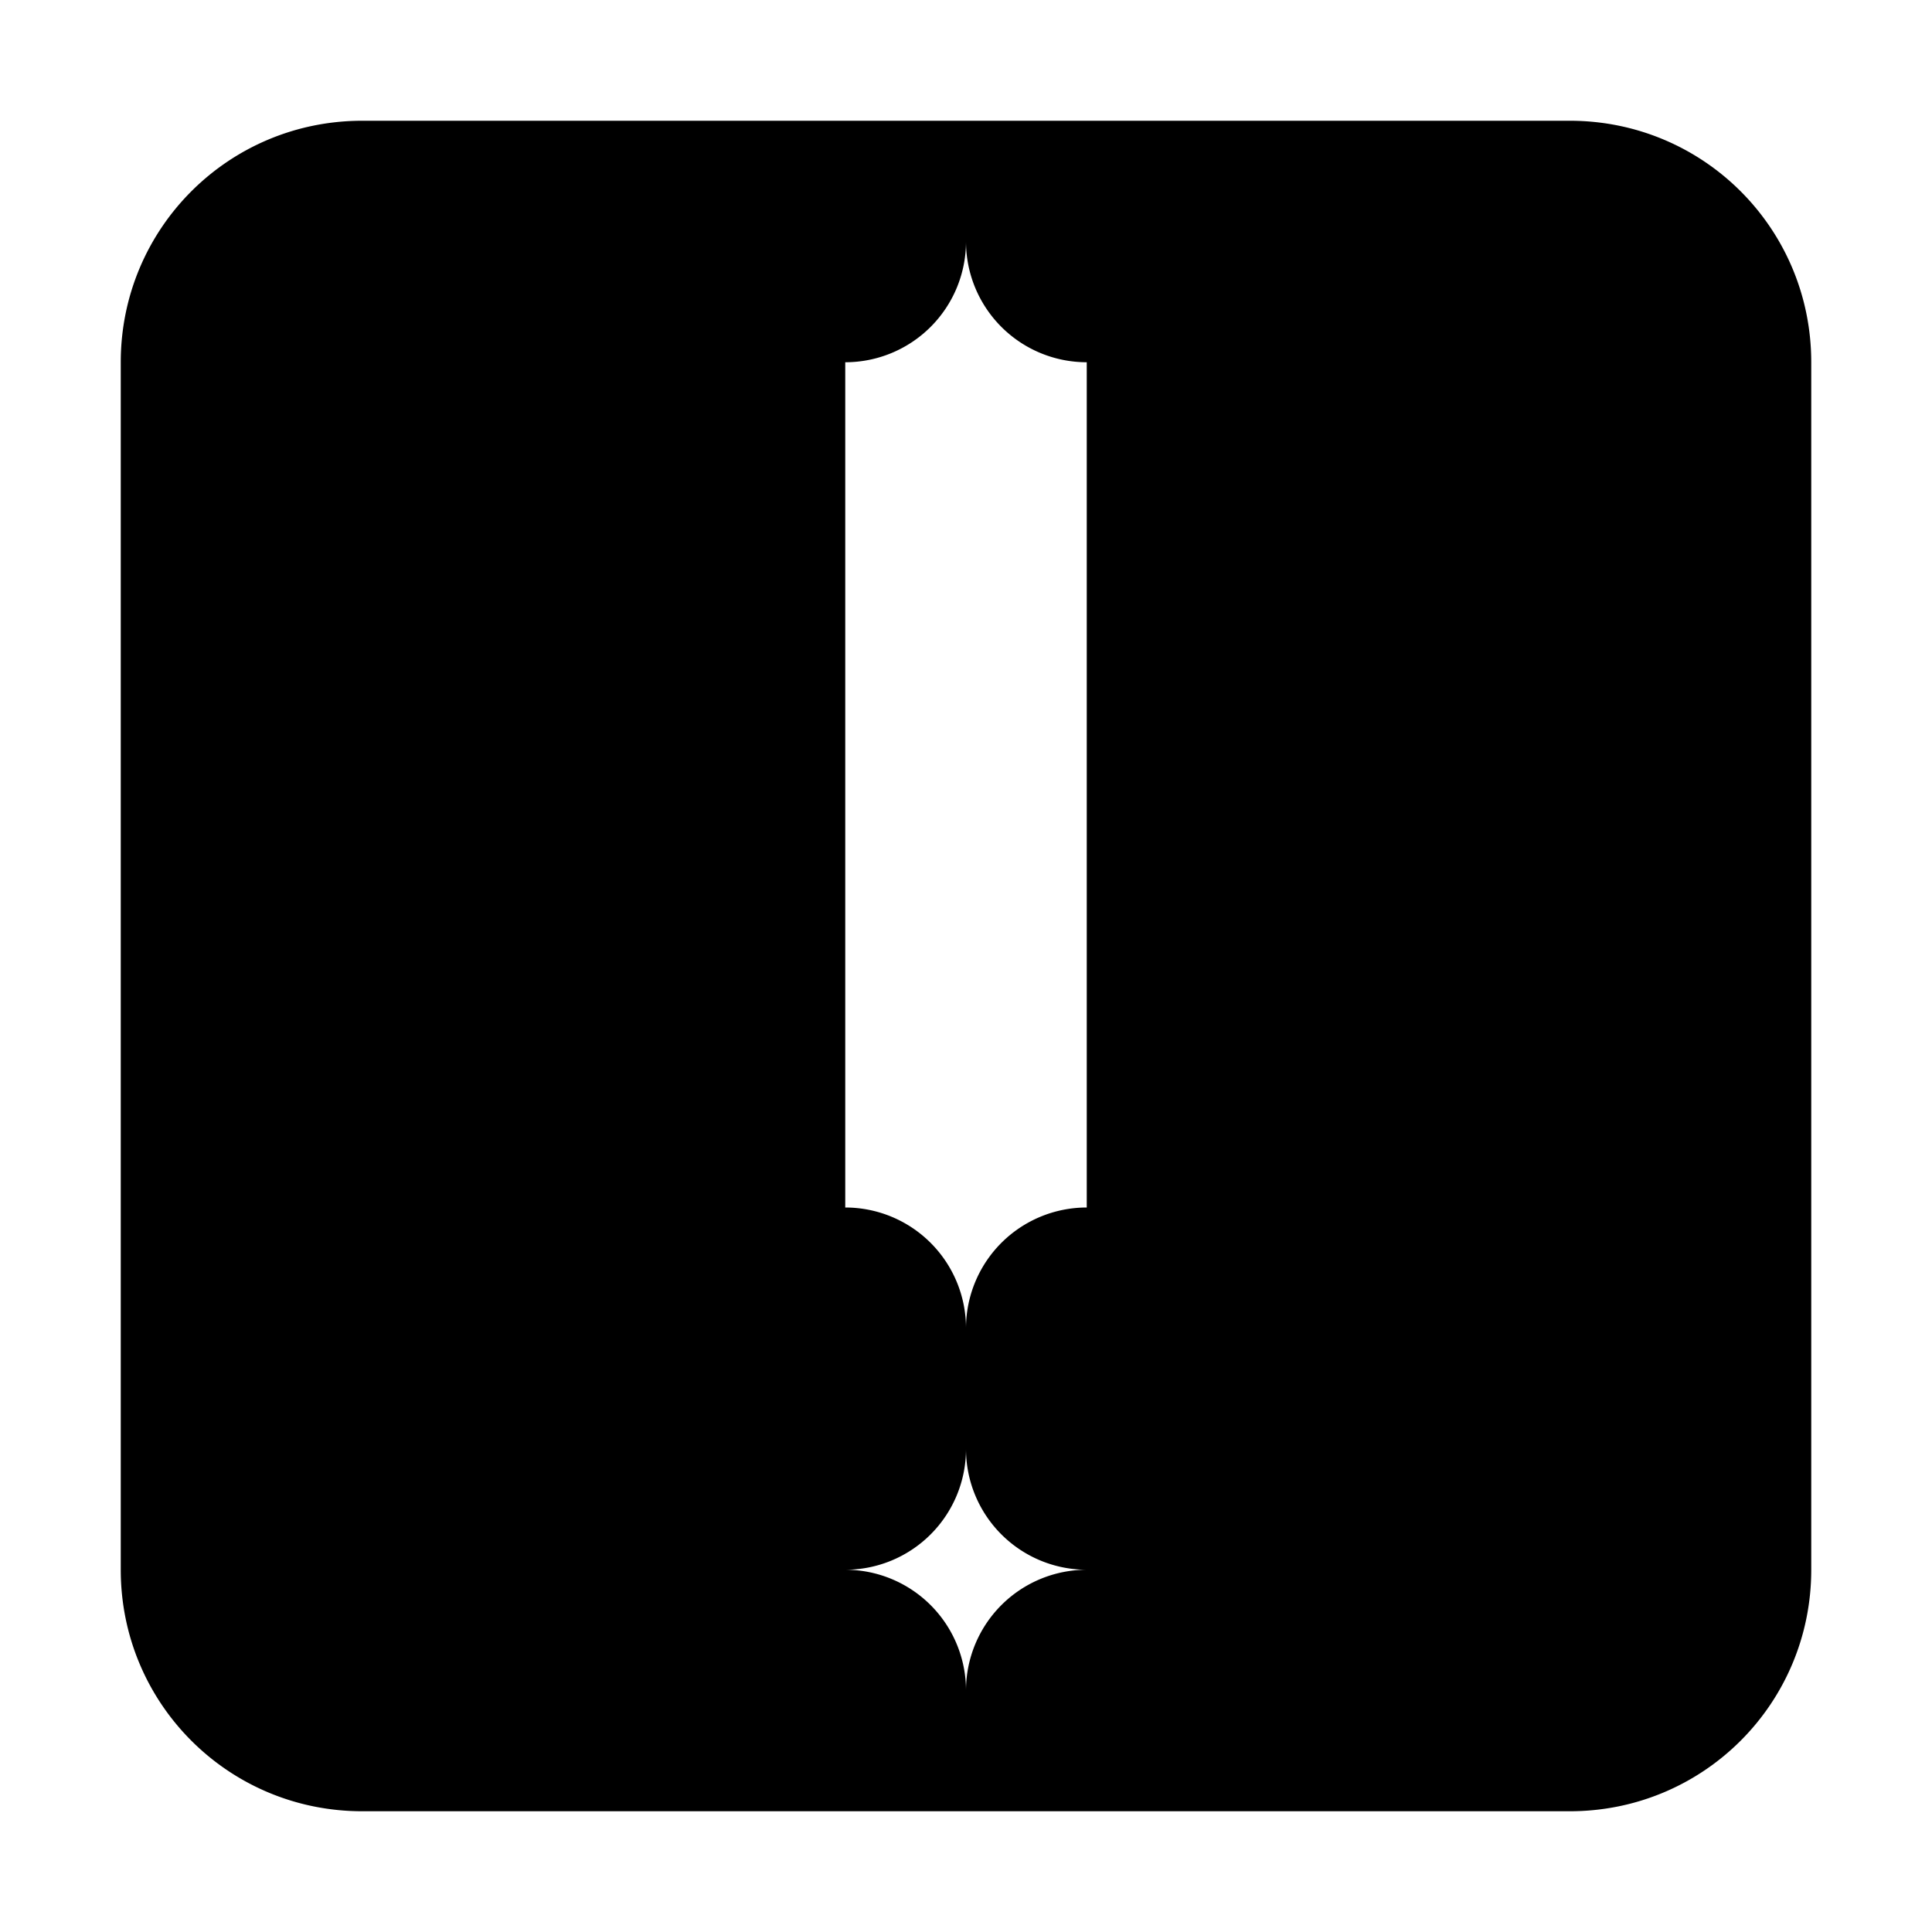 <?xml version="1.0" encoding="UTF-8" standalone="no"?>
<svg
   height="16"
   width="16"
   version="1.1"
   id="svg5"
   sodipodi:docname="vcs-resolve-none.svg"
   inkscape:version="1.2.2 (b0a8486541, 2022-12-01)"
   xmlns:inkscape="http://www.inkscape.org/namespaces/inkscape"
   xmlns:sodipodi="http://sodipodi.sourceforge.net/DTD/sodipodi-0.dtd"
   xmlns="http://www.w3.org/2000/svg"
   xmlns:svg="http://www.w3.org/2000/svg">
  <defs
     id="defs7" />
  <sodipodi:namedview
     id="namedview1"
     showgrid="true"
     pagecolor="#505050"
     bordercolor="#eeeeee"
     borderopacity="1"
     inkscape:showpageshadow="0"
     inkscape:pageopacity="0"
     inkscape:pagecheckerboard="0"
     inkscape:deskcolor="#505050"
     inkscape:zoom="65.8125"
     inkscape:cx="5.1282051"
     inkscape:cy="8.0151947"
     inkscape:window-width="2560"
     inkscape:window-height="1404"
     inkscape:window-x="3840"
     inkscape:window-y="725"
     inkscape:window-maximized="1"
     inkscape:current-layer="svg5">
    <inkscape:grid
       type="xygrid"
       id="grid1px"
       empspacing="4" />
    <inkscape:grid
       type="xygrid"
       id="grid1pxdot"
       empspacing="1"
       dotted="true"
       originy="0.5"
       originx="0.5" />
  </sodipodi:namedview>
  <path
     id="rect234"
     style="fill:#000000;stroke-width:16;stroke-linecap:round;stroke-linejoin:round;stop-color:#000000;fill-opacity:1"
     d="M 3 -1 C 1.892 -1 1 -1.892 1 -3 L 1 -13 C 1 -14.108 1.892 -15 3 -15 L 13 -15 C 14.108 -15 15 -14.108 15 -13 L 15 -3 C 15 -1.892 14.108 -1 13 -1 L 3 -1 z M 8 -2 A 1 -1 0 0 0 9 -3 L 9 -10 A 1 -1 0 0 0 8 -11 A 1 -1 0 0 0 7 -10 L 7 -3 A 1 -1 0 0 0 8 -2 z M 8 -12 A 1 -1 0 0 0 9 -13 A 1 -1 0 0 0 8 -14 A 1 -1 0 0 0 7 -13 A 1 -1 0 0 0 8 -12 z "
     transform="scale(1,-1)" />
</svg>
